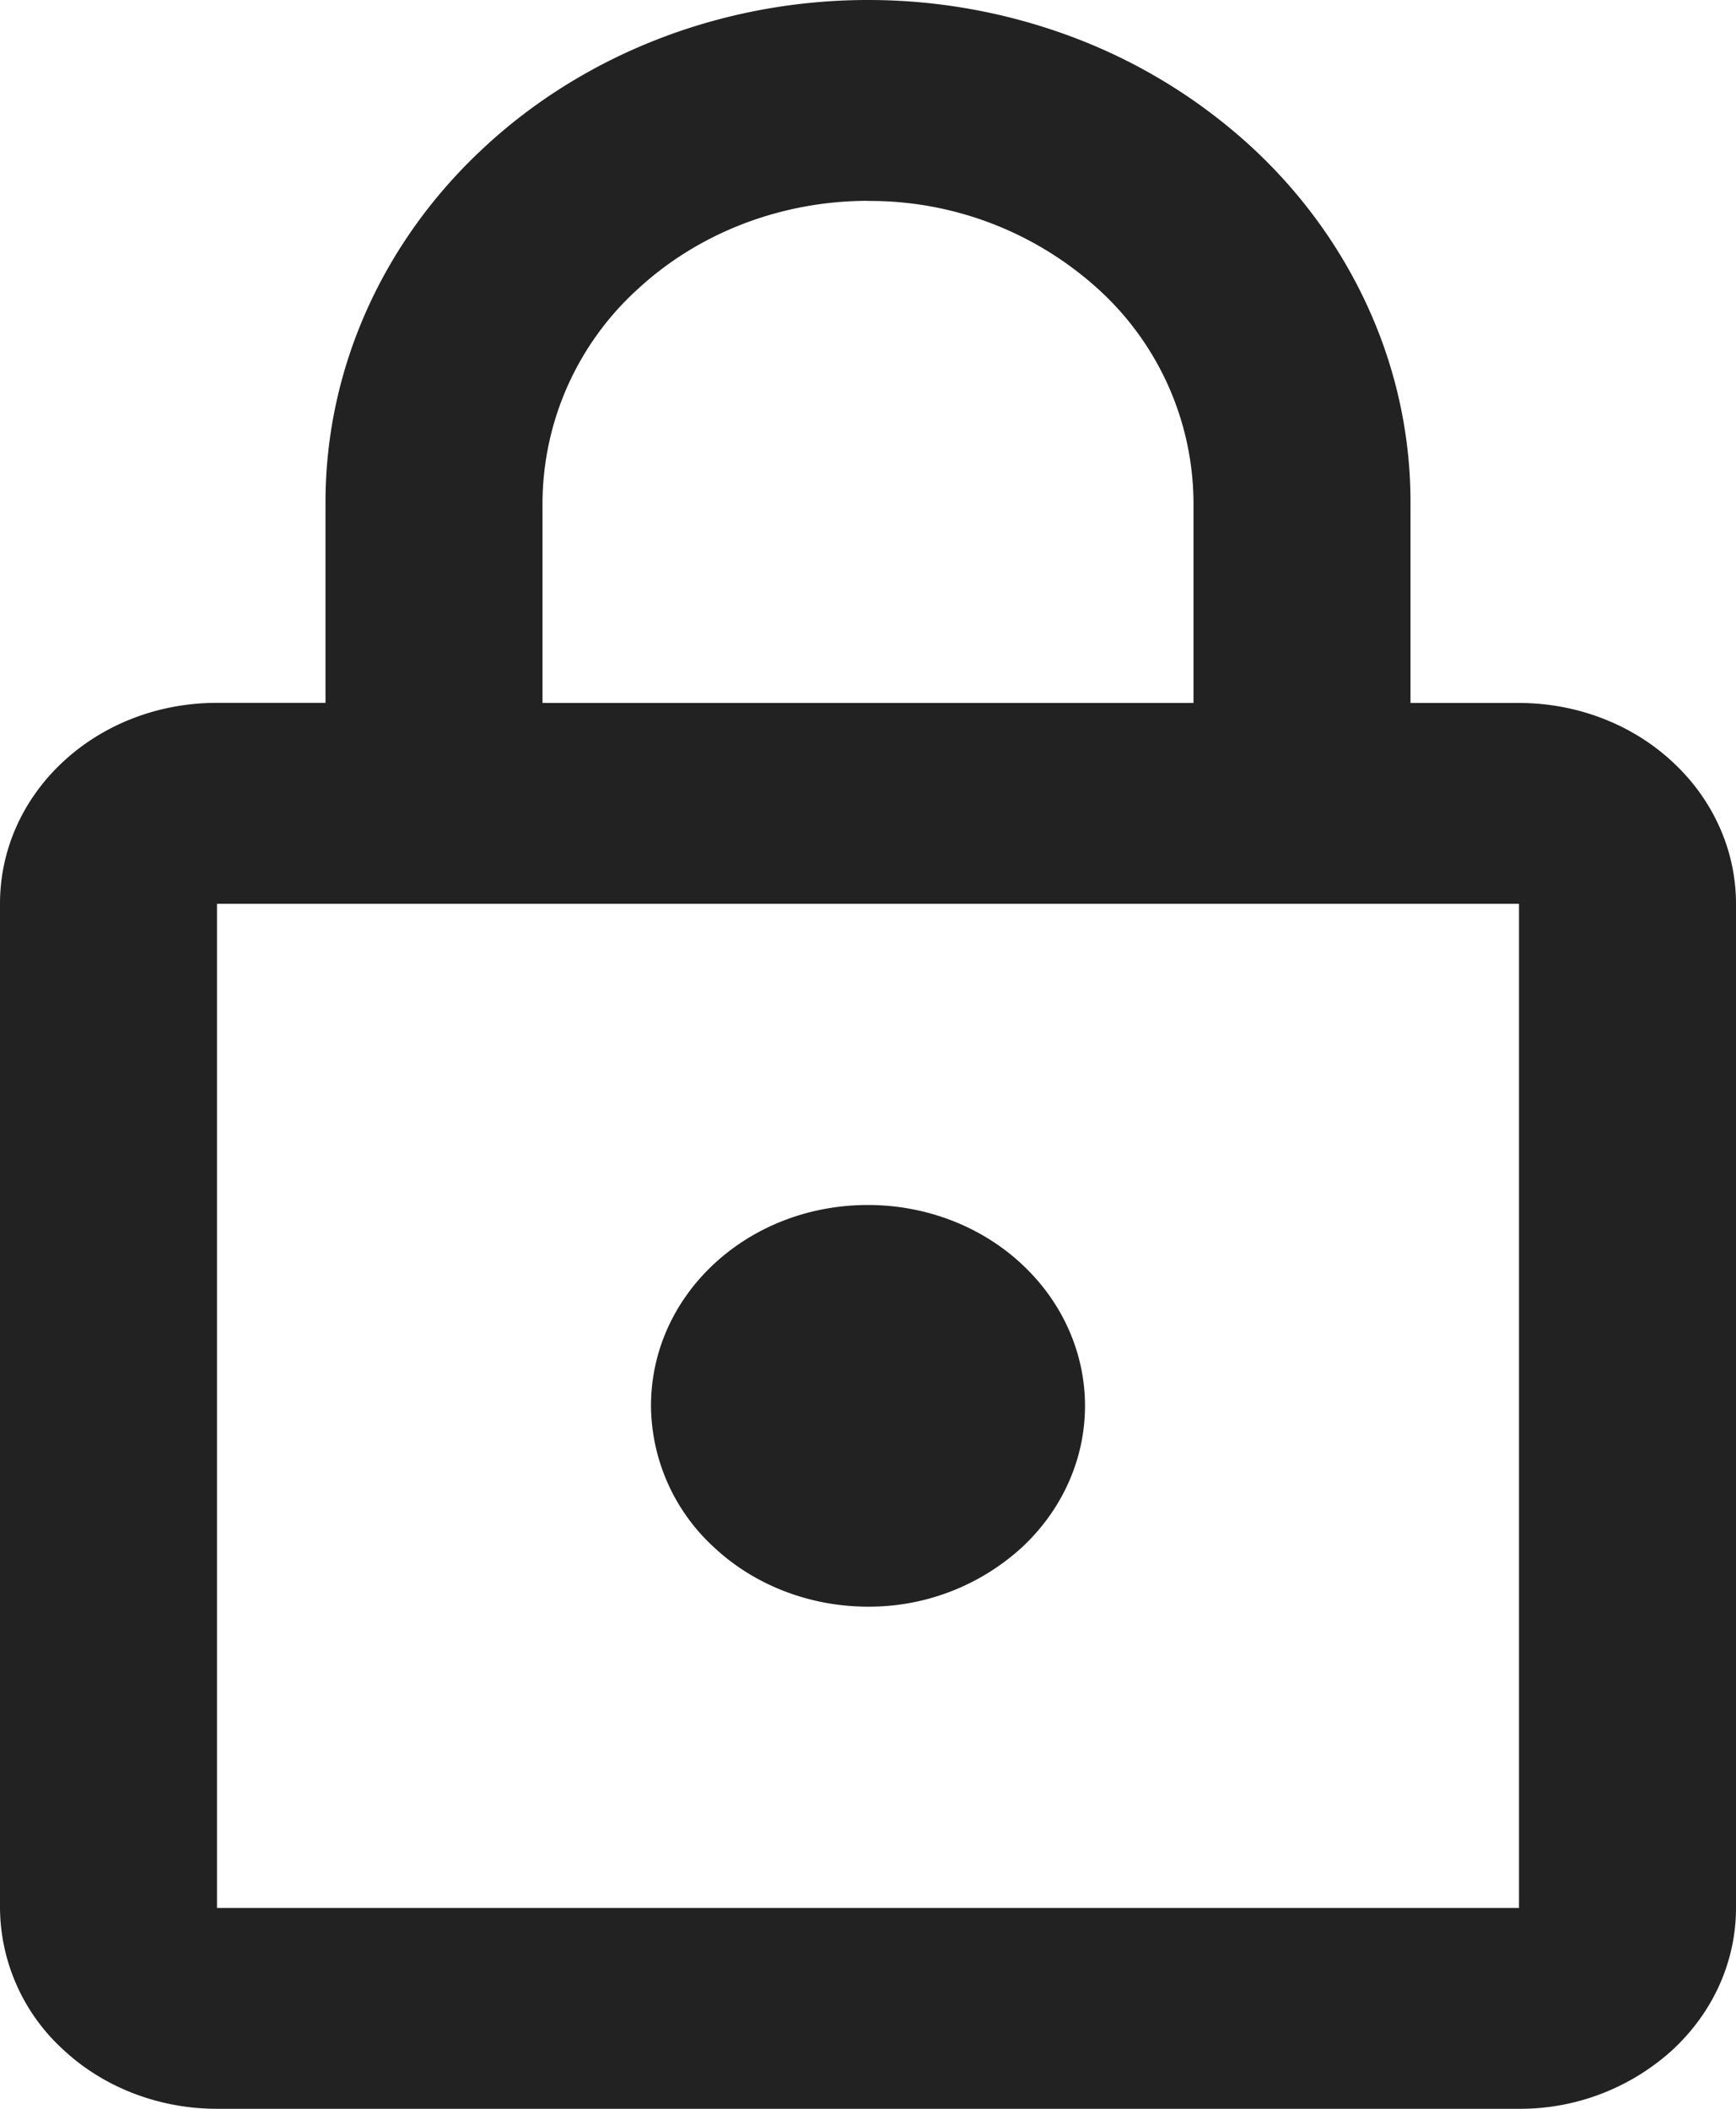 <svg width="14" height="17" viewBox="0 0 14 17" fill="none" xmlns="http://www.w3.org/2000/svg"><path d="M7 12.952c-.464 0-.91-.17-1.237-.474a1.56 1.56 0 0 1-.513-1.145c0-.898.779-1.619 1.75-1.619.464 0 .91.17 1.237.474.329.304.513.716.513 1.145 0 .43-.184.841-.513 1.145A1.825 1.825 0 0 1 7 12.952Zm5.25 2.429V7.286H1.75v8.095h10.5Zm0-9.714c.464 0 .91.17 1.237.474.329.304.513.715.513 1.145v8.095c0 .43-.184.841-.513 1.145A1.825 1.825 0 0 1 12.25 17H1.75c-.464 0-.91-.17-1.237-.474A1.56 1.56 0 0 1 0 15.38V7.286c0-.899.779-1.62 1.75-1.62h.875V4.049c0-1.074.46-2.103 1.281-2.862C4.726.426 5.84 0 7 0a4.69 4.69 0 0 1 1.674.308 4.432 4.432 0 0 1 1.42.878c.406.375.728.822.948 1.313.22.49.333 1.017.333 1.549v1.619h.875ZM7 1.619c-.696 0-1.364.256-1.856.711a2.34 2.34 0 0 0-.769 1.718v1.619h5.25v-1.62a2.34 2.34 0 0 0-.769-1.717A2.737 2.737 0 0 0 7 1.62Z" fill="#222"/></svg>